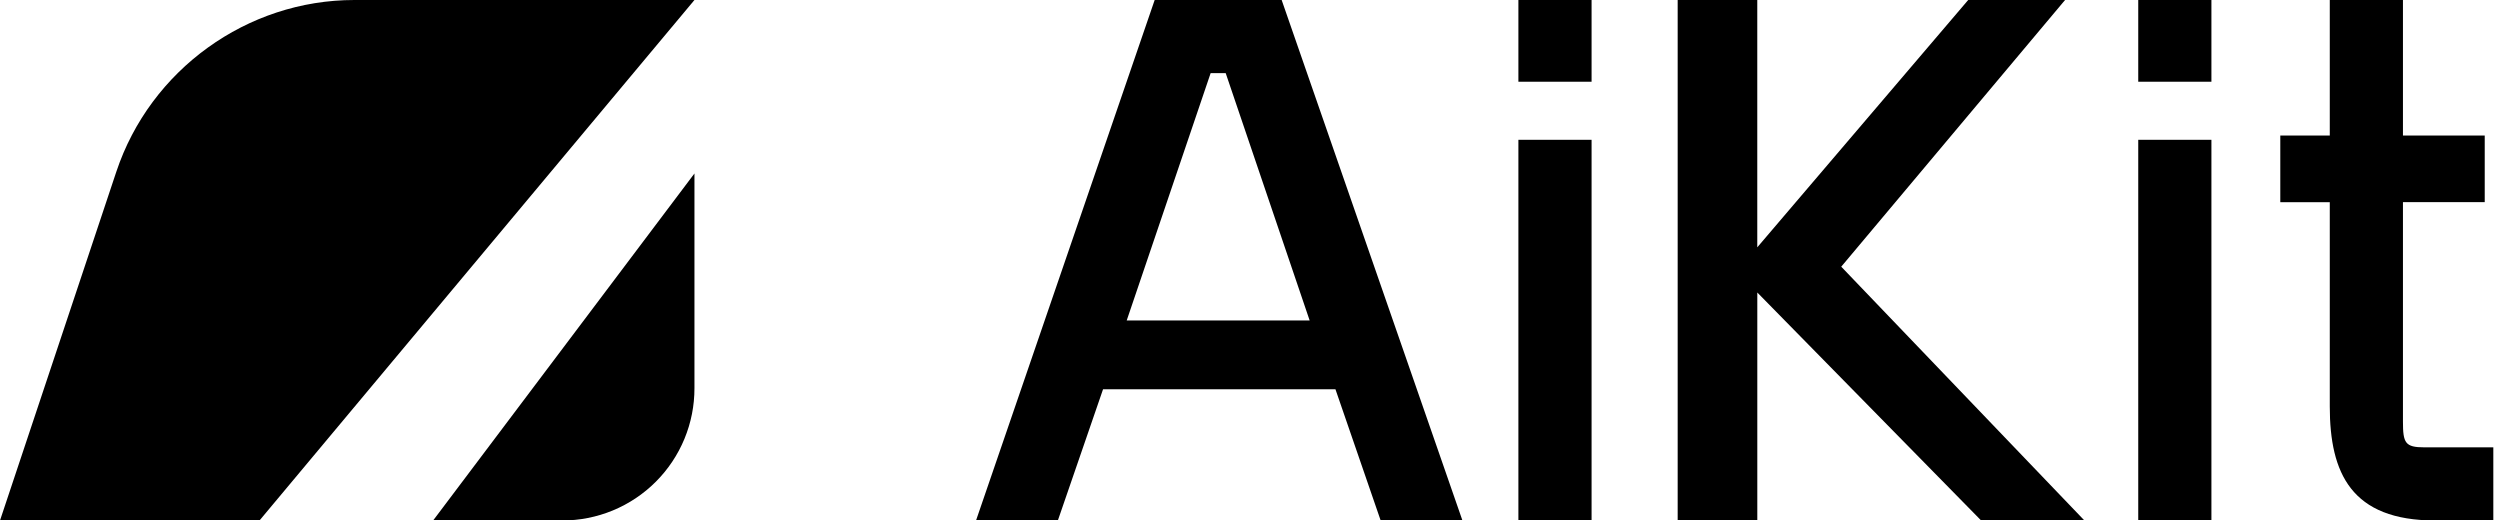 <svg width="293" height="61" viewBox="0 0 293 61" fill="none" xmlns="http://www.w3.org/2000/svg">
<g clip-path="url(#clip0_385_323)">
<path d="M81.39 0L30.414 61H0L13.634 20.124C17.62 8.174 28.946 0 41.533 0H81.39ZM81.39 20.331L50.762 61H65.867C67.907 61.005 69.928 60.607 71.813 59.829C73.699 59.051 75.412 57.909 76.854 56.467C78.296 55.026 79.44 53.314 80.218 51.43C80.996 49.545 81.395 47.526 81.39 45.488V20.331Z" fill="currentColor"/>
<path d="M186.533 0V9.577H177.956V0H186.533ZM177.956 61V16.385H186.533V61H177.956ZM259.178 0V9.577H250.602V0H259.178ZM250.602 61V16.385H259.178V61H250.602ZM123.98 61L129.276 45.625H156.515L161.814 61H171.397L150.21 0H135.328L114.391 61H123.98ZM141.887 8.57H143.651L153.491 37.558H132.05L141.887 8.57ZM242.026 0H230.672L205.953 28.987V0H196.623V61H205.956V34.282L232.189 61H244.293L215.793 31.256L242.026 0ZM281.626 49.404V23.692H291.21V15.884H281.626V0H273.05V15.881H267.251V23.695H273.05V47.638C273.05 55.455 275.571 61 285.411 61H292.217V52.429H284.148C281.88 52.429 281.626 51.926 281.626 49.404Z" fill="currentColor"/>
</g>
<defs>
<clipPath id="clip0_385_323">
<rect width="293" height="61" fill="white"/>
</clipPath>
</defs>
</svg>
